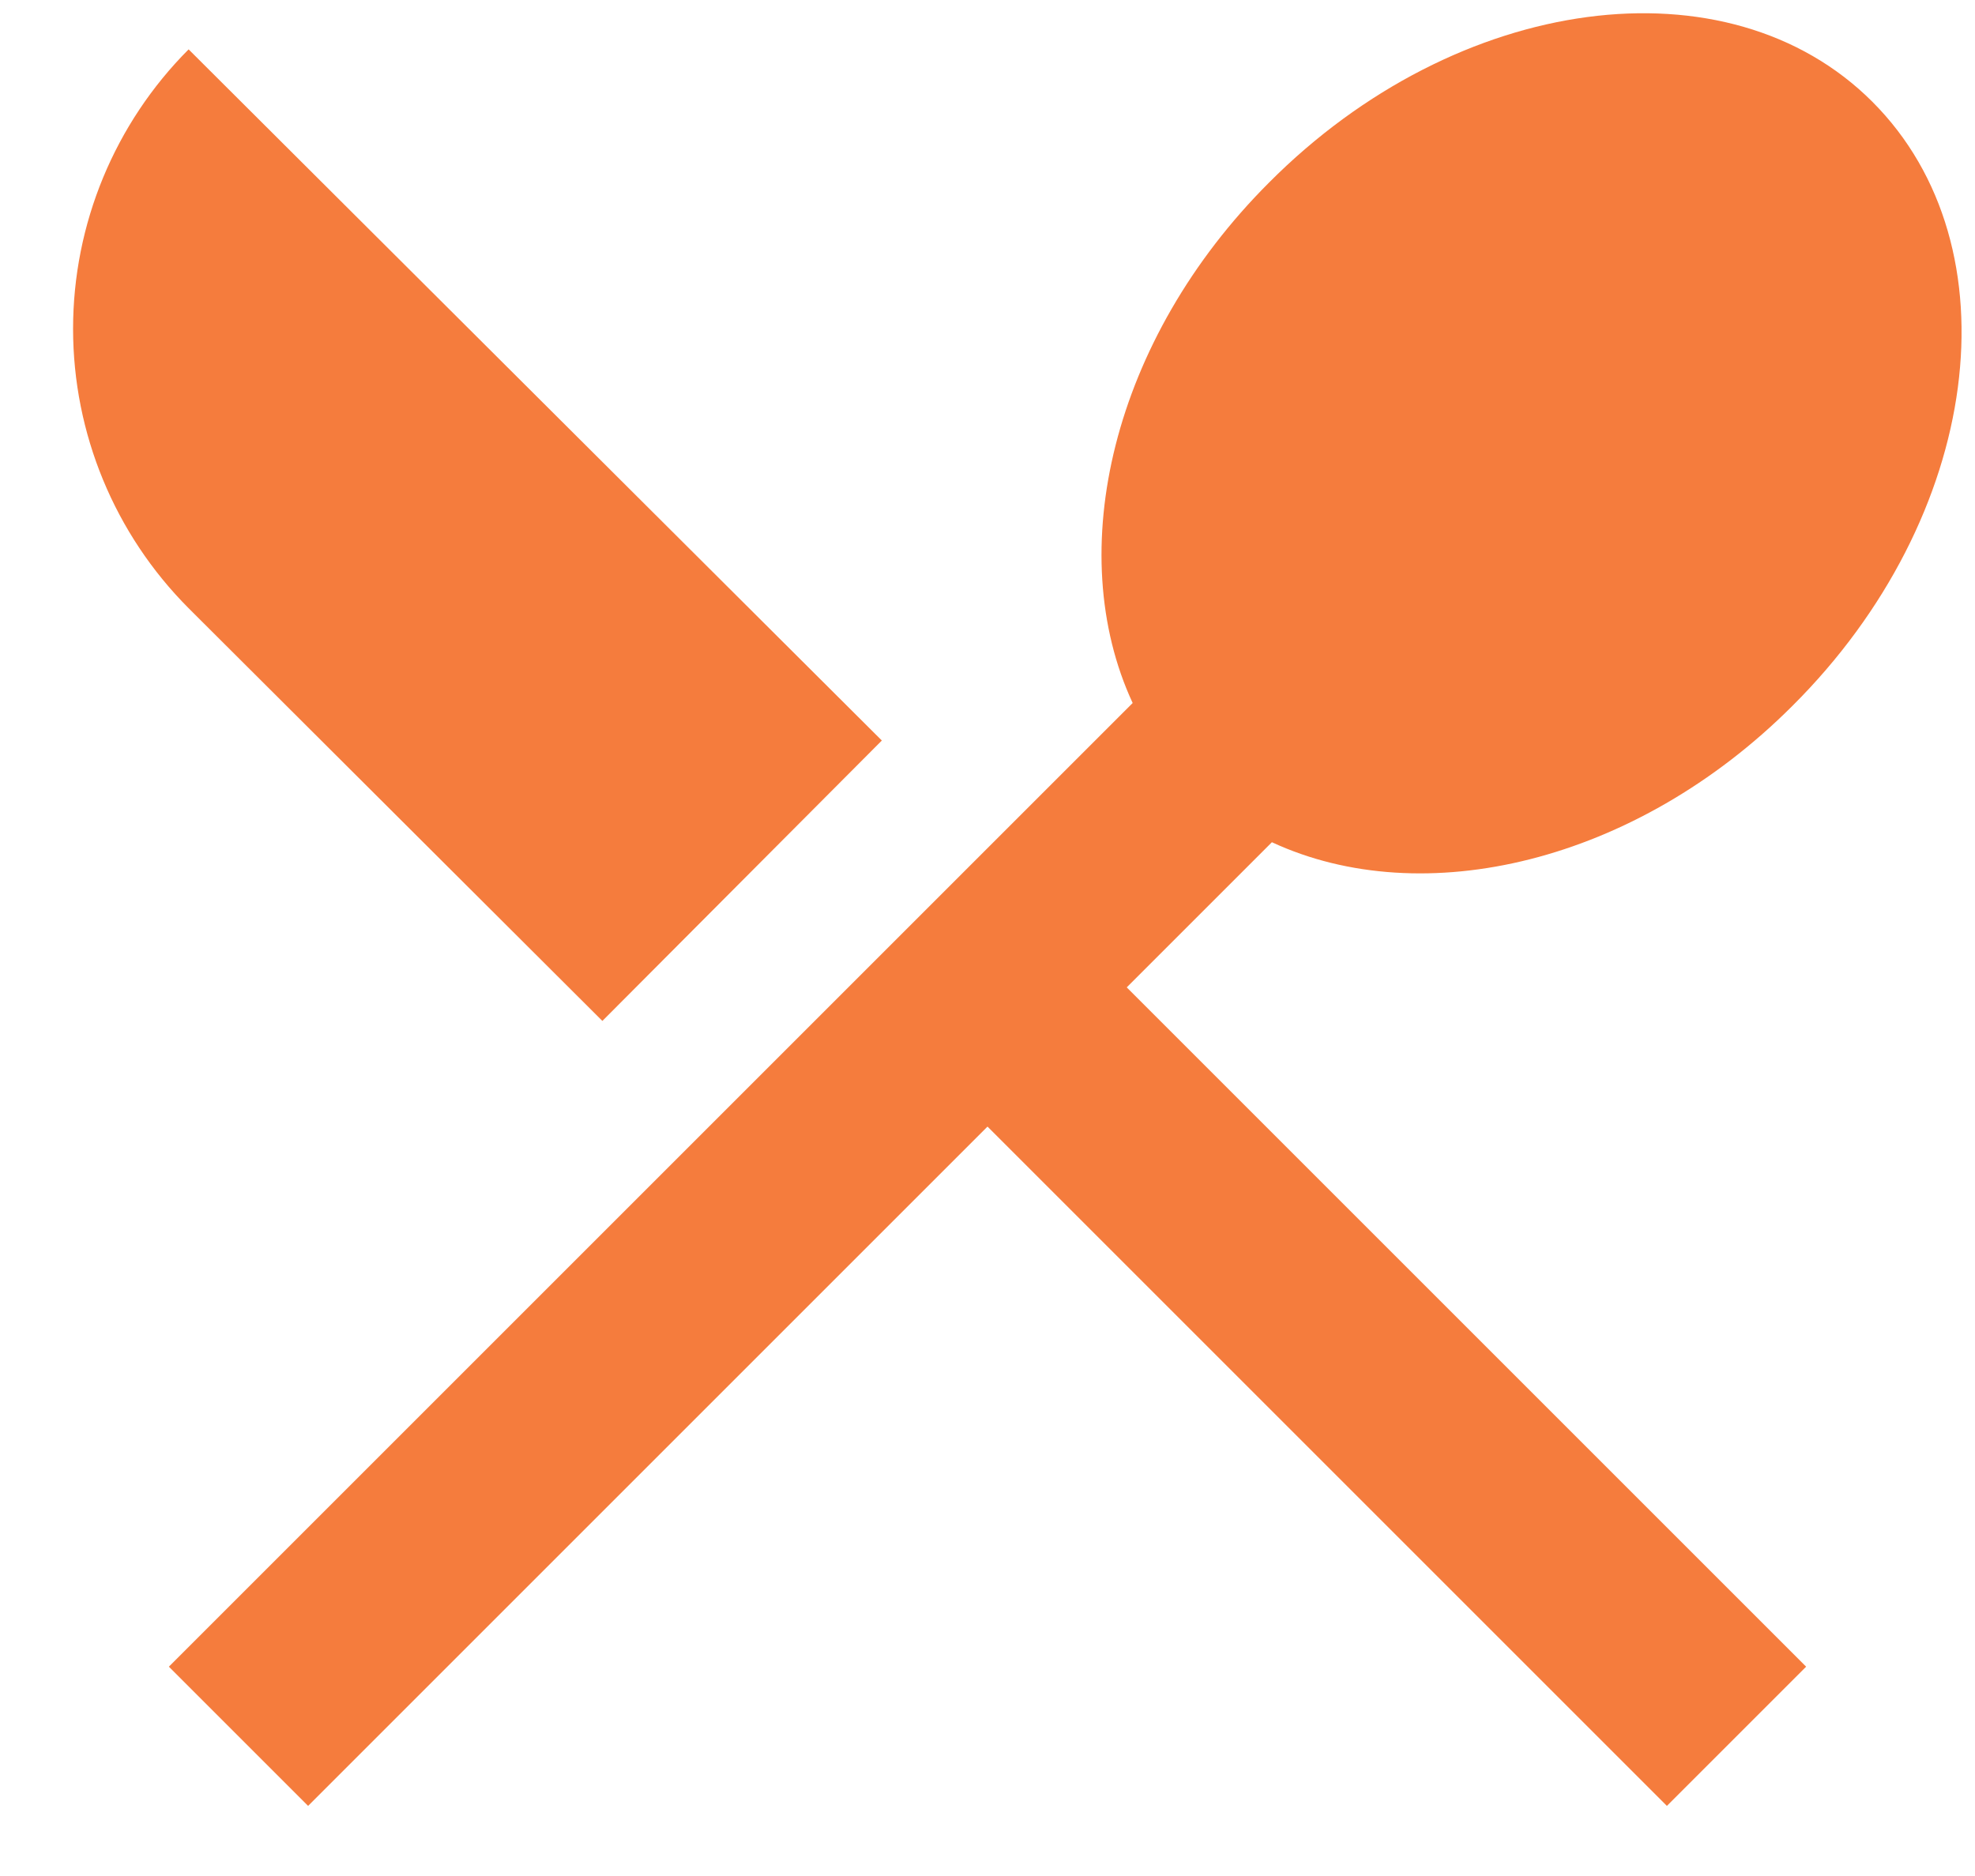 <svg width="20" height="19" viewBox="0 0 20 19" fill="none" xmlns="http://www.w3.org/2000/svg">
<path d="M6.1 10.34L1.91 6.16C1.161 5.409 0.74 4.391 0.74 3.33C0.74 2.269 1.161 1.251 1.91 0.5L8.93 7.5L6.1 10.34ZM12.88 8.53L11.41 10L18.29 16.88L16.88 18.29L10 11.41L3.12 18.29L1.71 16.88L11.47 7.12C10.76 5.59 11.26 3.44 12.85 1.85C14.76 -0.07 17.5 -0.43 18.96 1.03C20.43 2.5 20.07 5.24 18.15 7.15C16.56 8.74 14.41 9.24 12.88 8.53Z" fill="#F57C3D"/>
</svg>
